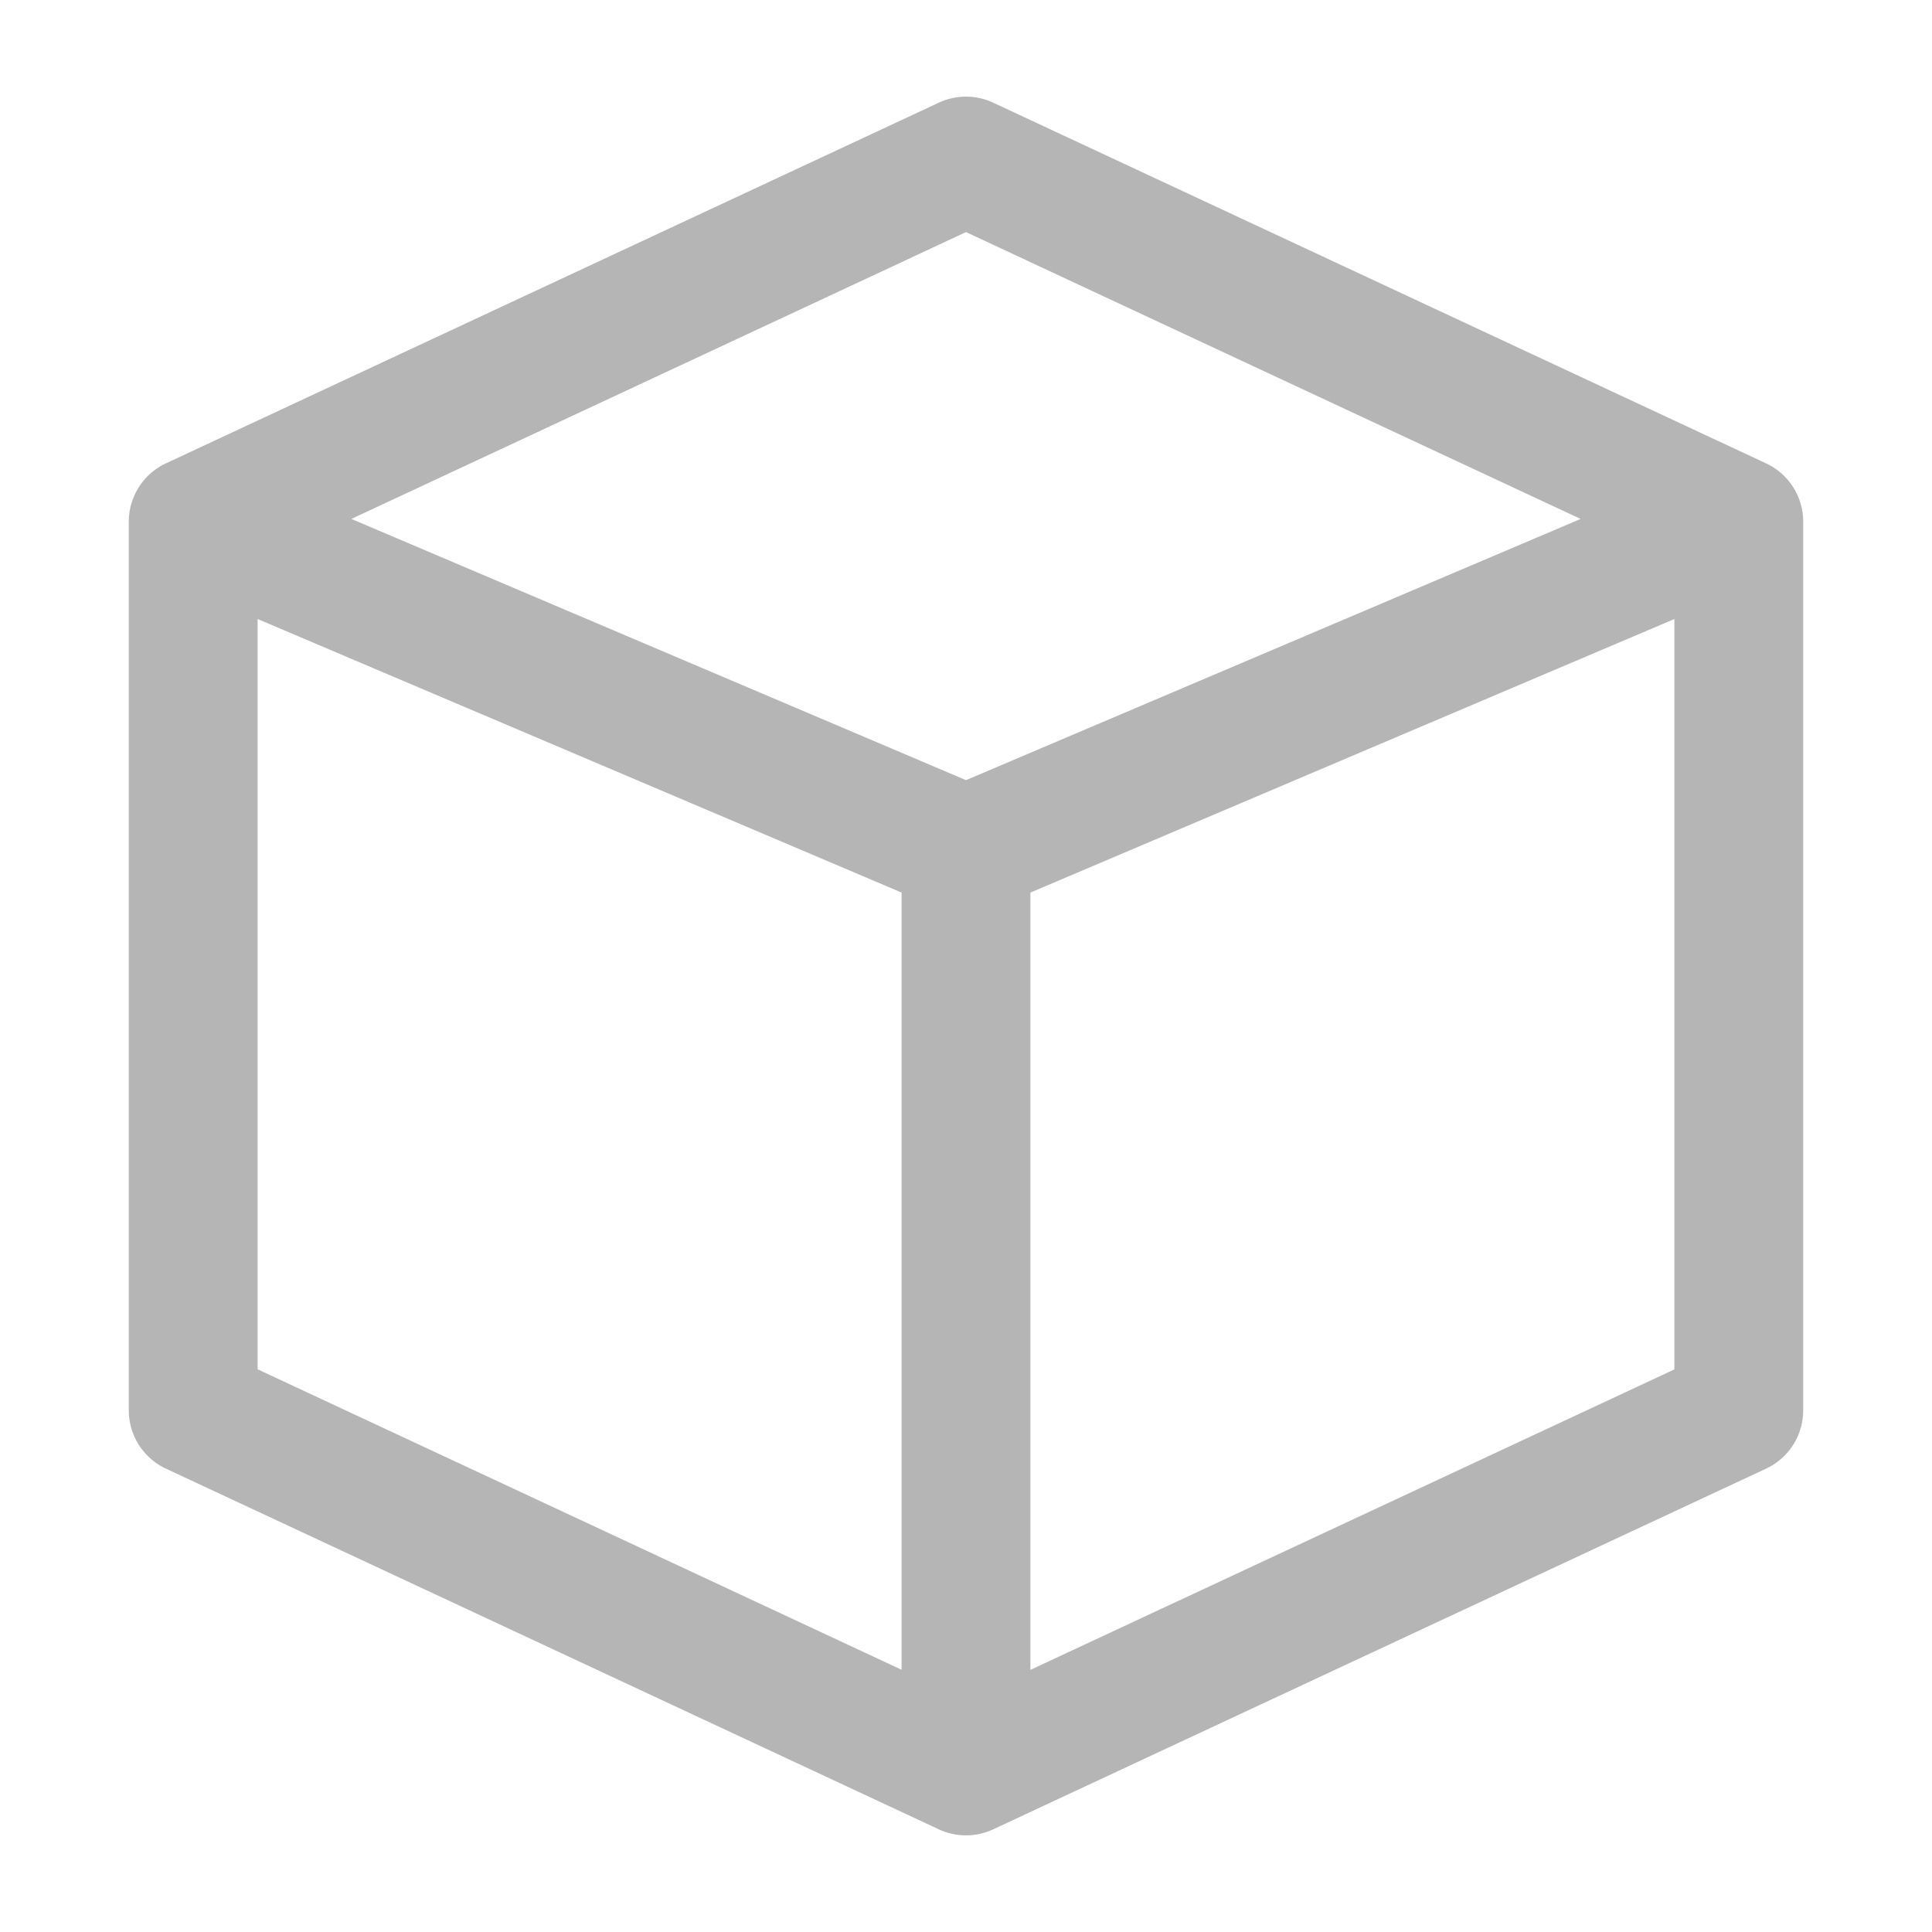 <svg fill="none" viewBox="0 0 15 15" xmlns="http://www.w3.org/2000/svg"><path clip-rule="evenodd" d="M7.289.797a.5.5 0 0 1 .422 0l6 2.8A.5.5 0 0 1 14 4.05v6.9a.5.5 0 0 1-.289.453l-6 2.8a.5.5 0 0 1-.422 0l-6-2.8A.5.5 0 0 1 1 10.95v-6.9a.5.5 0 0 1 .289-.453l6-2.8ZM2 4.806 7 6.93v6.034l-5-2.333V4.806Zm6 8.159 5-2.333V4.806L8 6.93v6.034Zm-.5-6.908 4.772-2.028L7.5 1.802 2.728 4.029 7.5 6.057Z" fill="#b5b5b5" fill-rule="evenodd" class="fill-000000"></path></svg>